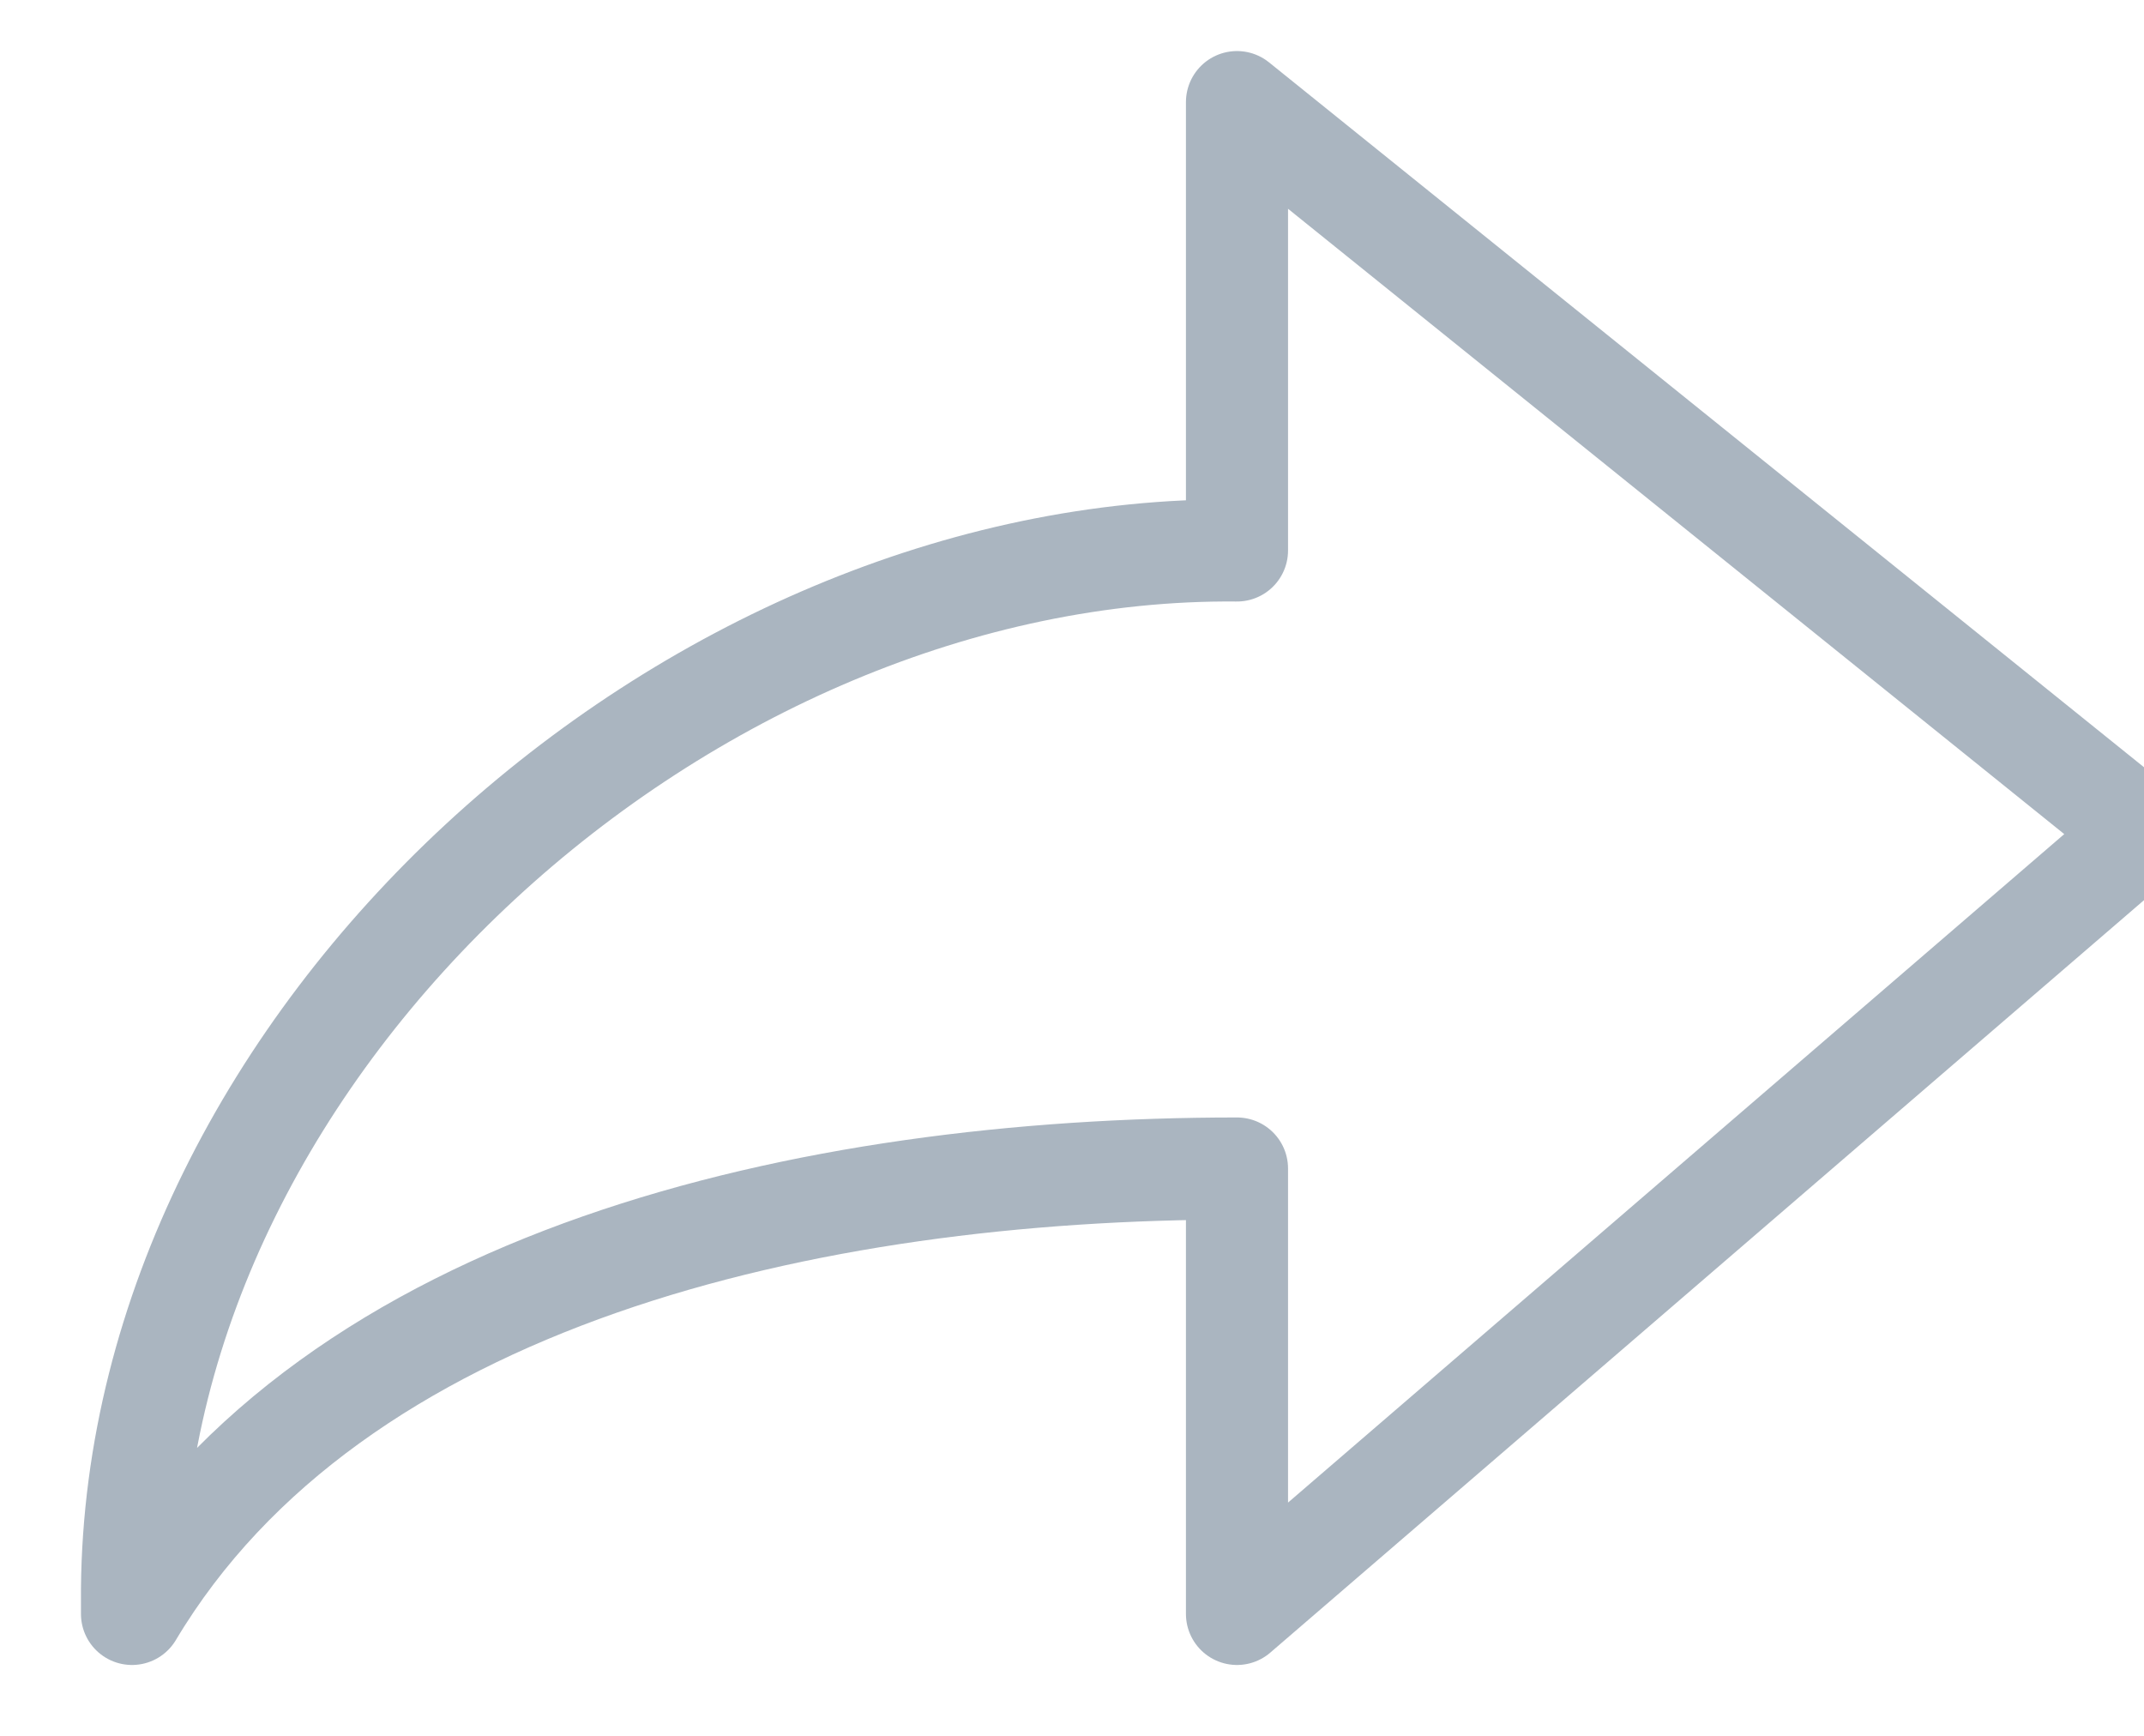 
<svg width="21px" height="17px" viewBox="0 0 21 17" version="1.1" xmlns="http://www.w3.org/2000/svg" xmlns:xlink="http://www.w3.org/1999/xlink">
    <!-- Generator: Sketch 51.2 (57519) - http://www.bohemiancoding.com/sketch -->
    <desc>Created with Sketch.</desc>
    <defs></defs>
    <g id="Normal-User-side" stroke="none" stroke-width="1" fill="none" fill-rule="evenodd">
        <g id="1035_Organization-Profile_Actions" transform="translate(-759, -955)">
            <g id="Actions" transform="translate(145, 580)">
                <g id="post" transform="translate(390, 0)">
                    <g id="Group-6-Copy">
                        <g id="Stacked-Group" transform="translate(15, 372)">
                            <g id="Group-12-Copy" transform="translate(208, 0)">
                                <g id="Comment">
                                    <rect id="Rectangle-5" x="0" y="0" width="24" height="24"></rect>
                                    <g id="Reply---Alt" transform="translate(12, 11.5) scale(-1, 1) translate(-12, -11.5) translate(2, 4)" stroke="#AAB5C0" stroke-linecap="round" stroke-linejoin="round">
                                        <path d="M8.884,0 L7.10542736e-14,7.156 L8.884,14.806 L8.884,10.444 C13.079,10.444 17.733,11.5 19.707,14.806 L19.707,14.559 C19.658,9.18 14.263,4.341 8.884,4.391 L8.884,0 Z" id="Reply_-_Alt"></path>
                                    </g>
                                </g>
                            </g>
                        </g>
                    </g>
                </g>
            </g>
        </g>
    </g>
</svg>